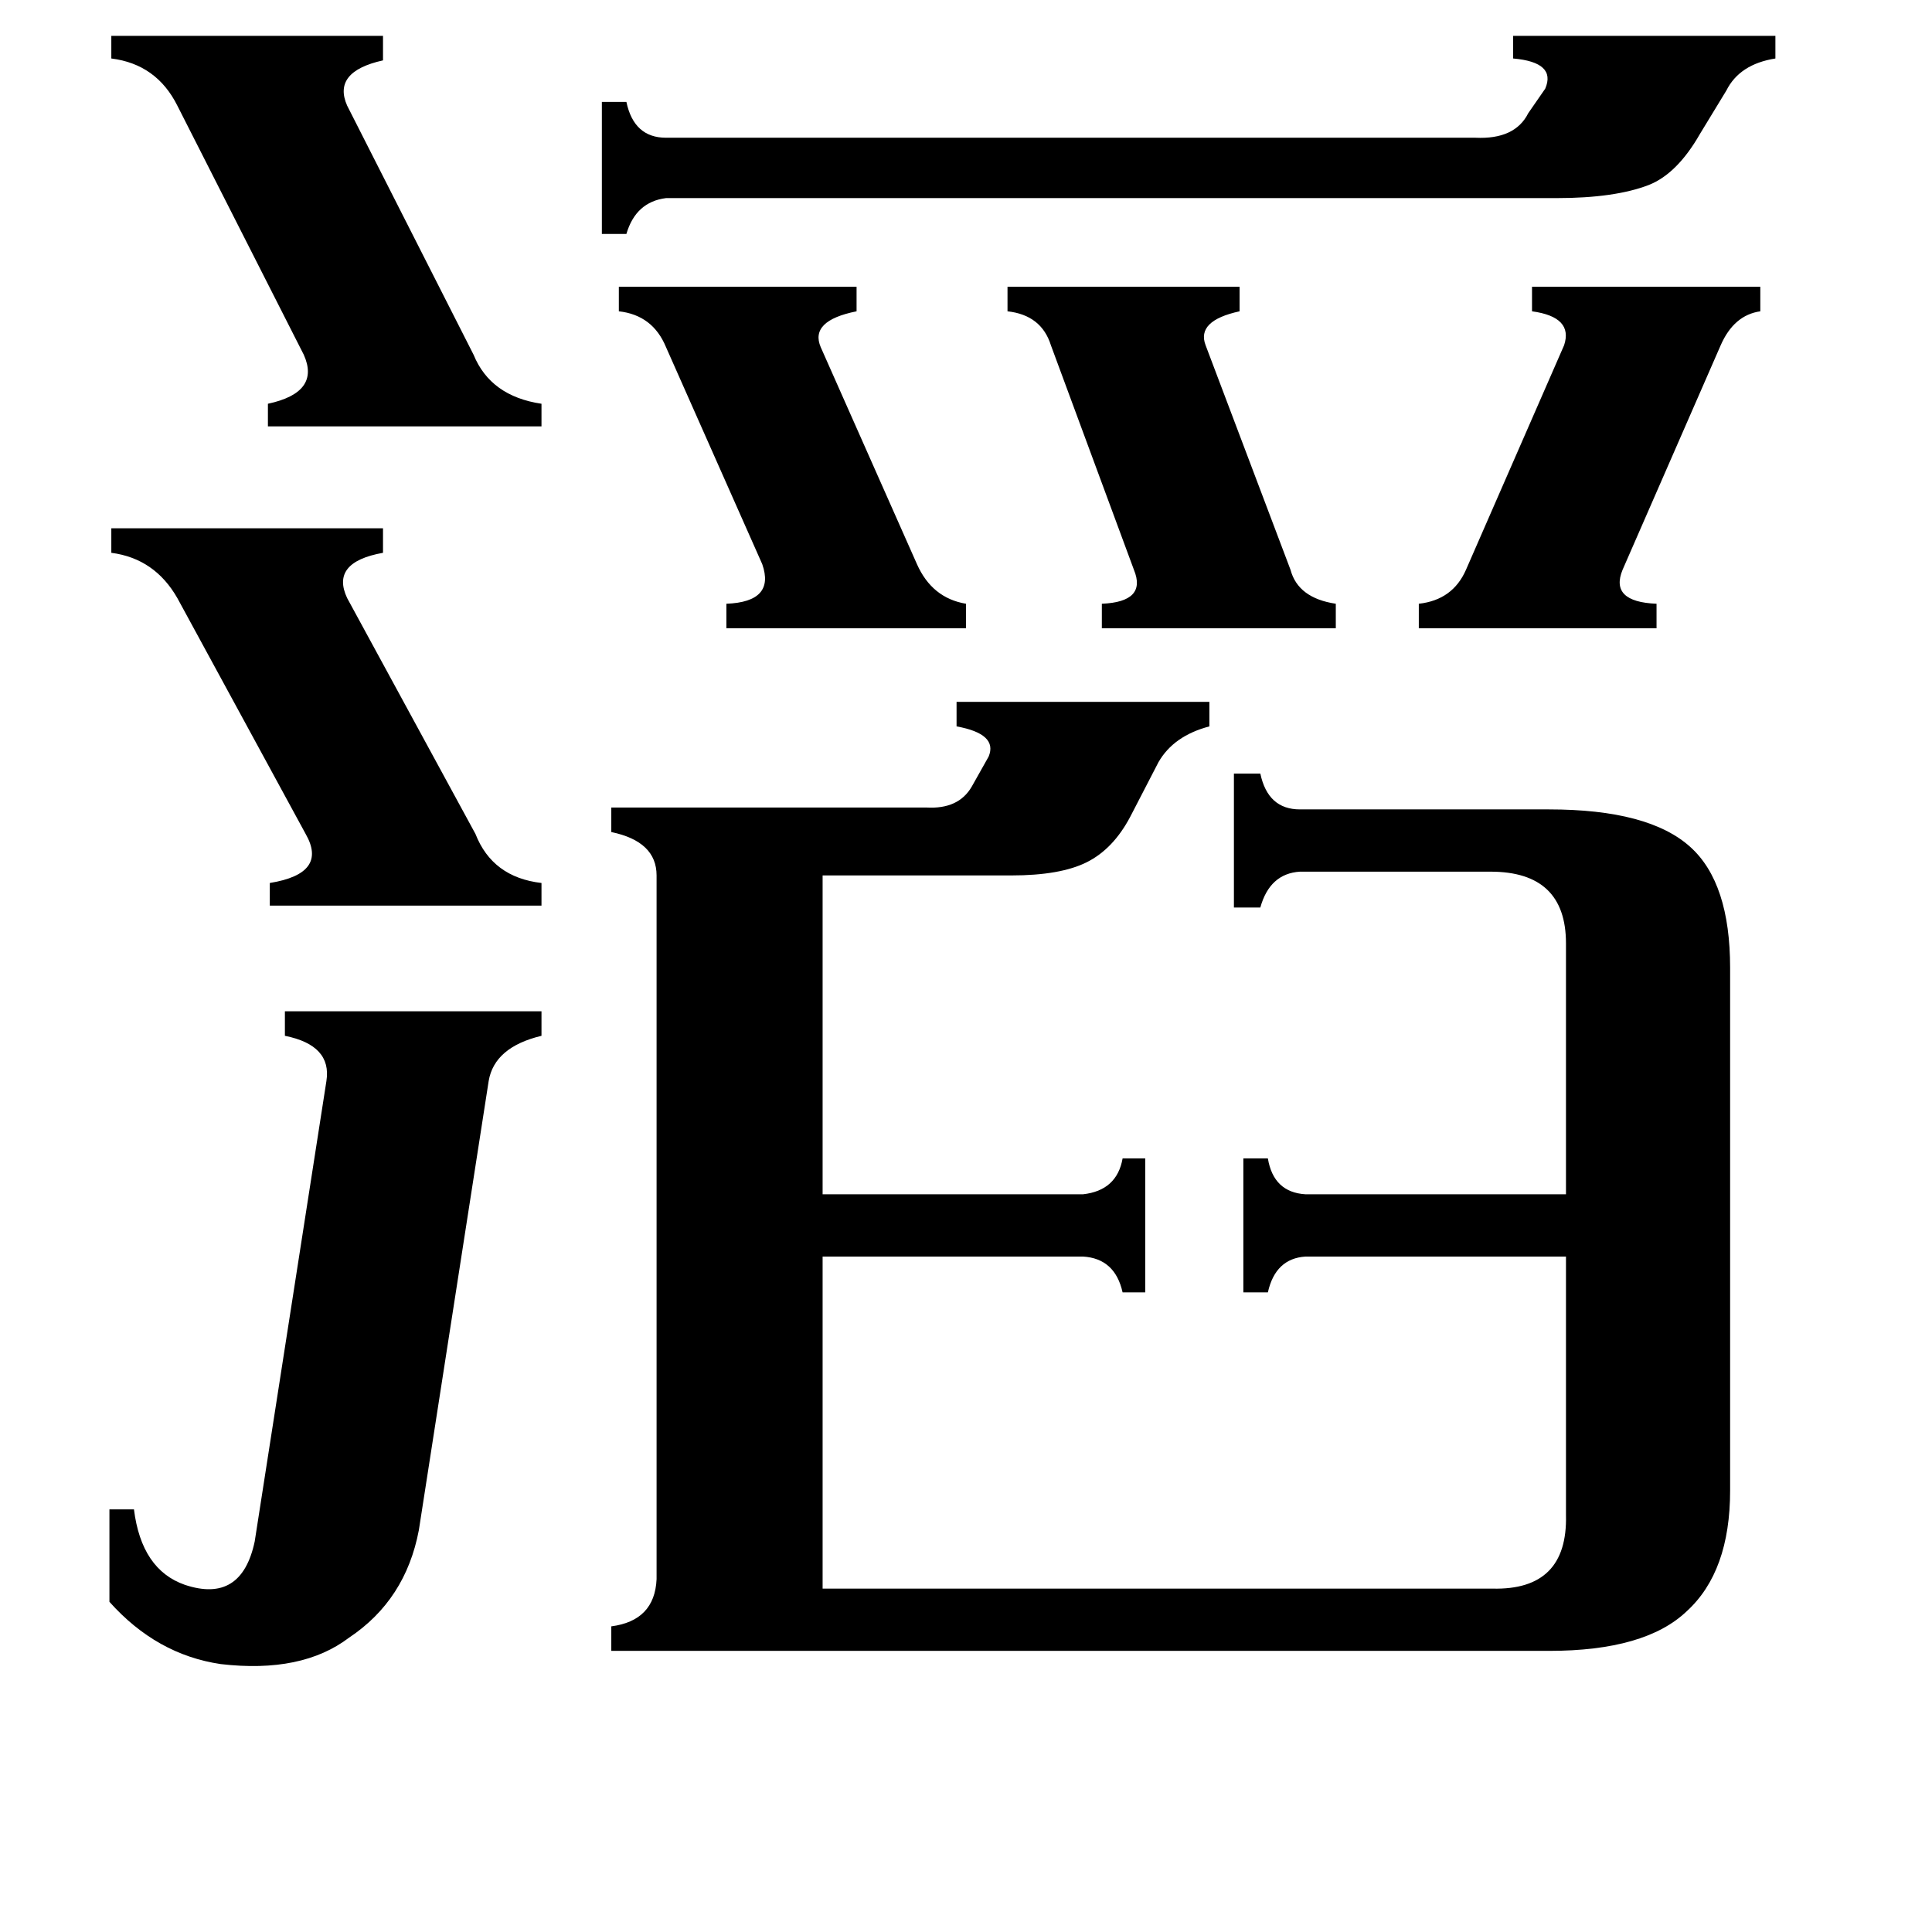 <svg xmlns="http://www.w3.org/2000/svg" viewBox="0 -800 1024 1024">
	<path fill="#000000" d="M534 -648H657V-635Q634 -630 639 -617L684 -498Q688 -483 708 -480V-467H584V-480Q608 -481 601 -498L557 -617Q552 -633 534 -635ZM328 -648H454V-635Q429 -630 435 -616L486 -501Q494 -483 512 -480V-467H385V-480Q411 -481 404 -501L353 -616Q346 -633 328 -635ZM752 -480Q770 -482 777 -498L829 -617Q834 -632 812 -635V-648H933V-635Q919 -633 912 -617L860 -498Q853 -481 878 -480V-467H752ZM59 -520H203V-507Q175 -502 184 -483L252 -358Q261 -335 287 -332V-320H143V-332Q174 -337 162 -358L94 -483Q82 -504 59 -507ZM59 -781H203V-768Q176 -762 184 -744L251 -612Q260 -590 287 -586V-574H142V-586Q170 -592 161 -612L94 -744Q83 -766 59 -769ZM353 -695Q337 -693 332 -676H319V-746H332Q336 -727 353 -727H782Q803 -726 810 -740L819 -753Q825 -767 802 -769V-781H941V-769Q922 -766 915 -752L901 -729Q889 -708 874 -702Q856 -695 825 -695ZM173 -227Q176 -246 151 -251V-264H287V-251Q262 -245 259 -227L222 11Q215 48 185 68Q160 87 117 82Q83 77 58 49V0H71Q75 32 98 40Q128 50 135 17ZM324 75V62Q347 59 348 37V-336Q348 -354 324 -359V-372H491Q508 -371 515 -383L524 -399Q529 -411 507 -415V-428H641V-415Q622 -410 614 -396L599 -367Q590 -350 576 -343Q562 -336 536 -336H436V-167H574Q592 -169 595 -186H607V-115H595Q591 -133 574 -134H436V42H791Q831 43 830 3V-134H692Q676 -133 672 -115H659V-186H672Q675 -168 692 -167H830V-300Q830 -338 790 -338H689Q673 -337 668 -319H654V-390H668Q672 -371 689 -371H821Q874 -371 896 -351Q917 -332 917 -287V-10Q917 33 894 54Q872 75 821 75Z"/>
</svg>